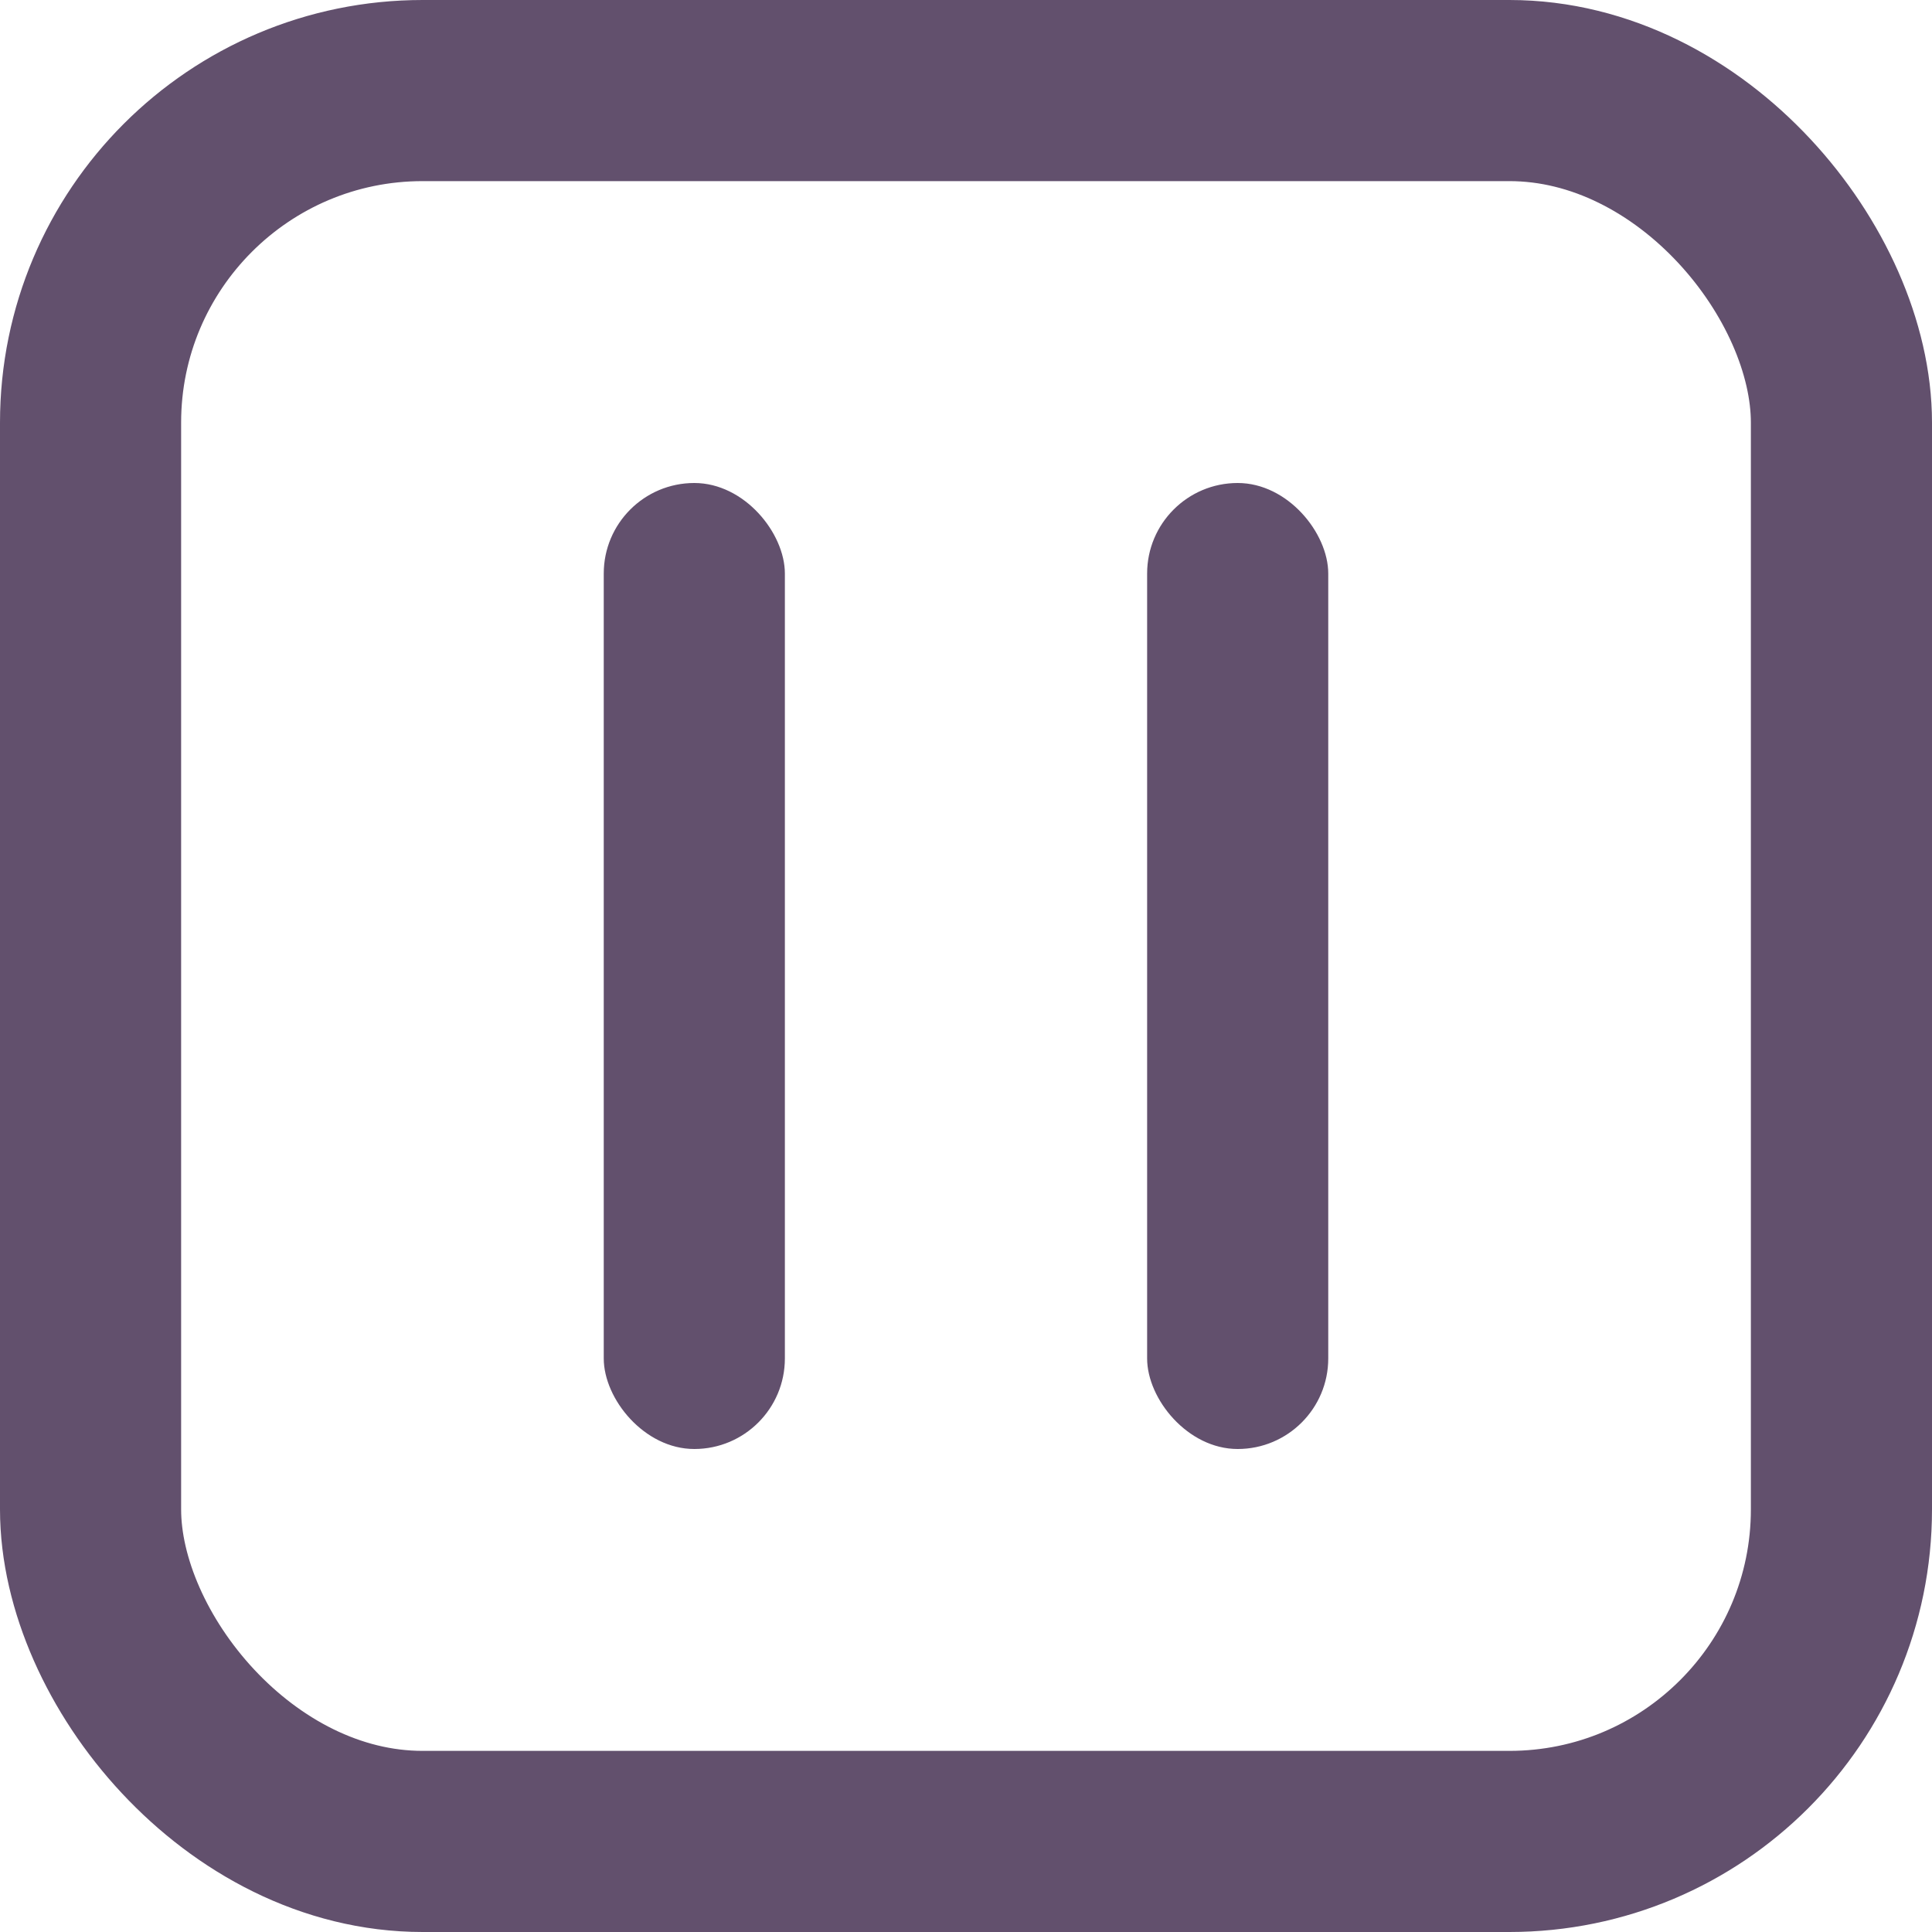 <svg width="32" height="32" viewBox="0 0 32 32" fill="none" xmlns="http://www.w3.org/2000/svg">
<rect x="10" y="8" width="3" height="16" rx="1.5" fill="#62506D"/>
<rect x="19" y="8" width="3" height="16" rx="1.5" fill="#62506D"/>
<rect x="1.5" y="1.5" width="29" height="29" rx="5.5" stroke="#62506D" stroke-width="3"/>
</svg>
